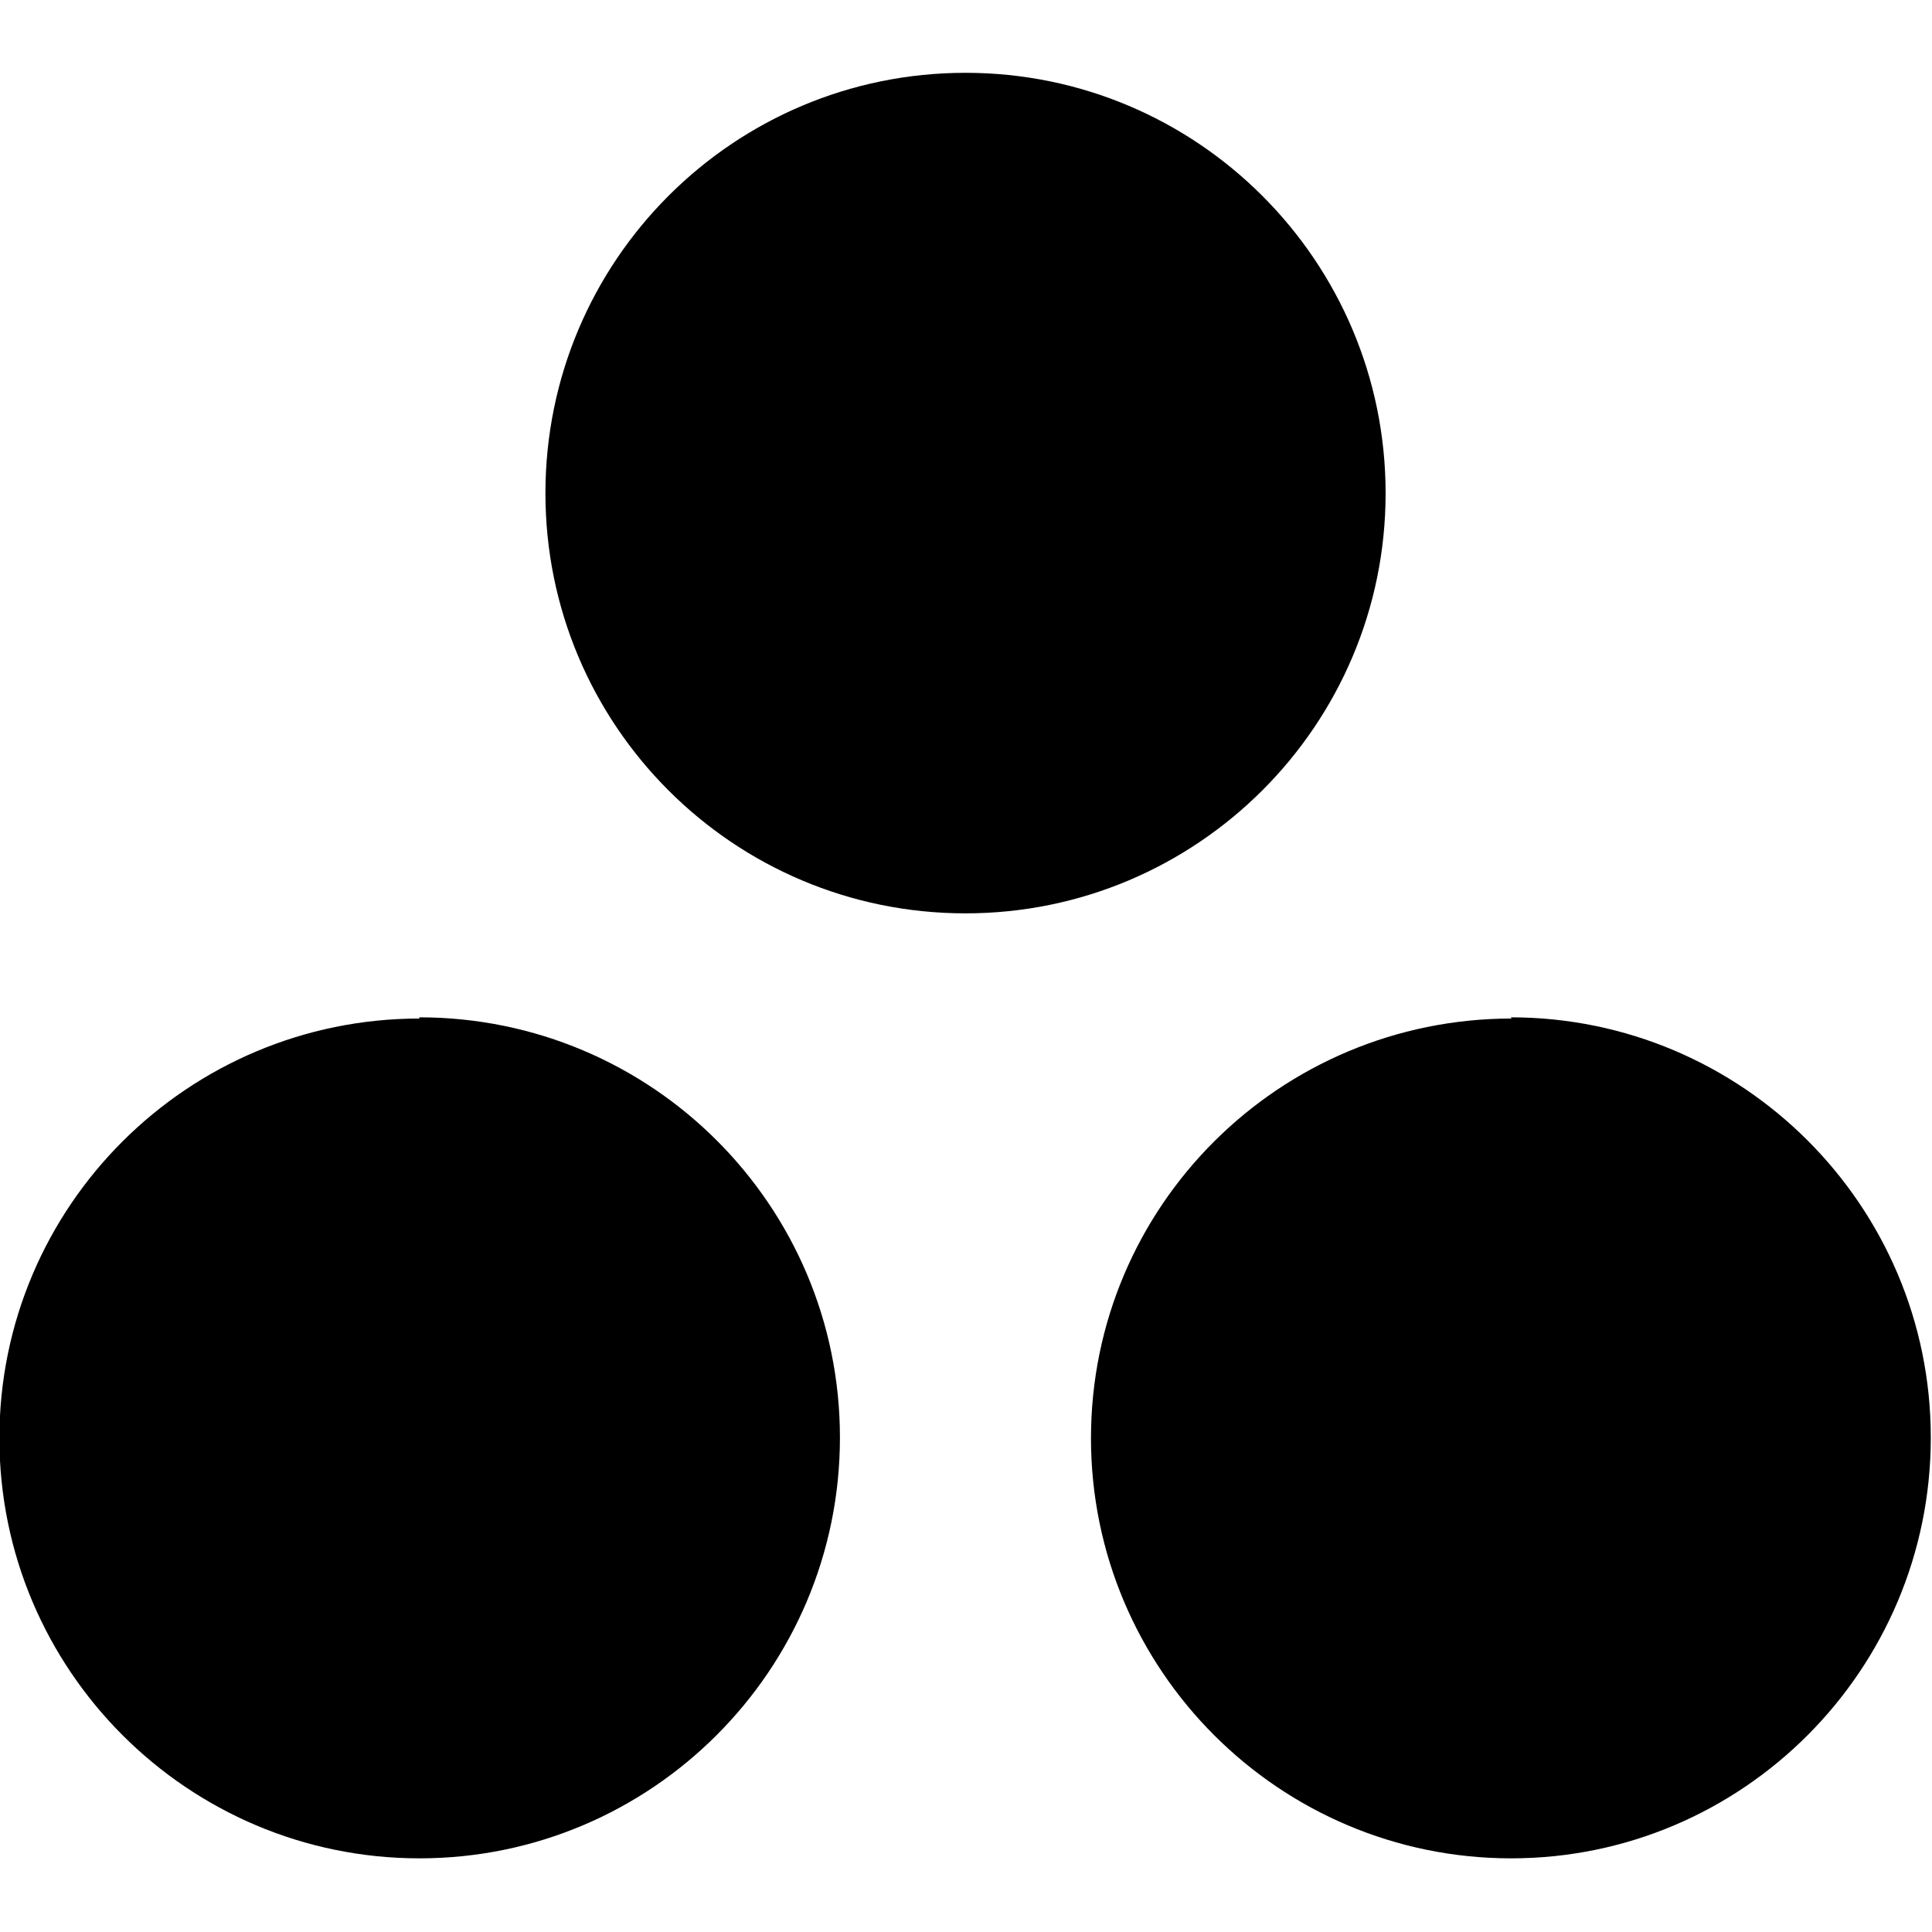 <svg viewBox="0 0 32 32" xmlns="http://www.w3.org/2000/svg"><path d="M25.04 16.87c-3.85 0-6.97 3.11-6.97 6.95 0 3.84 3.12 6.96 6.96 6.96 3.83 0 6.95-3.12 6.95-6.97 0-3.84-3.12-6.96-6.96-6.96Zm-18.09 0c-3.84 0-6.96 3.11-6.96 6.95 0 3.84 3.12 6.96 6.958 6.96 3.84 0 6.964-3.12 6.964-6.97 0-3.84-3.115-6.96-6.97-6.96Zm16-8.7c0 3.84-3.12 6.958-6.958 6.958 -3.85 0-6.958-3.12-6.958-6.958 0-3.85 3.115-6.964 6.958-6.964 3.84 0 6.958 3.12 6.958 6.964Z"/></svg>